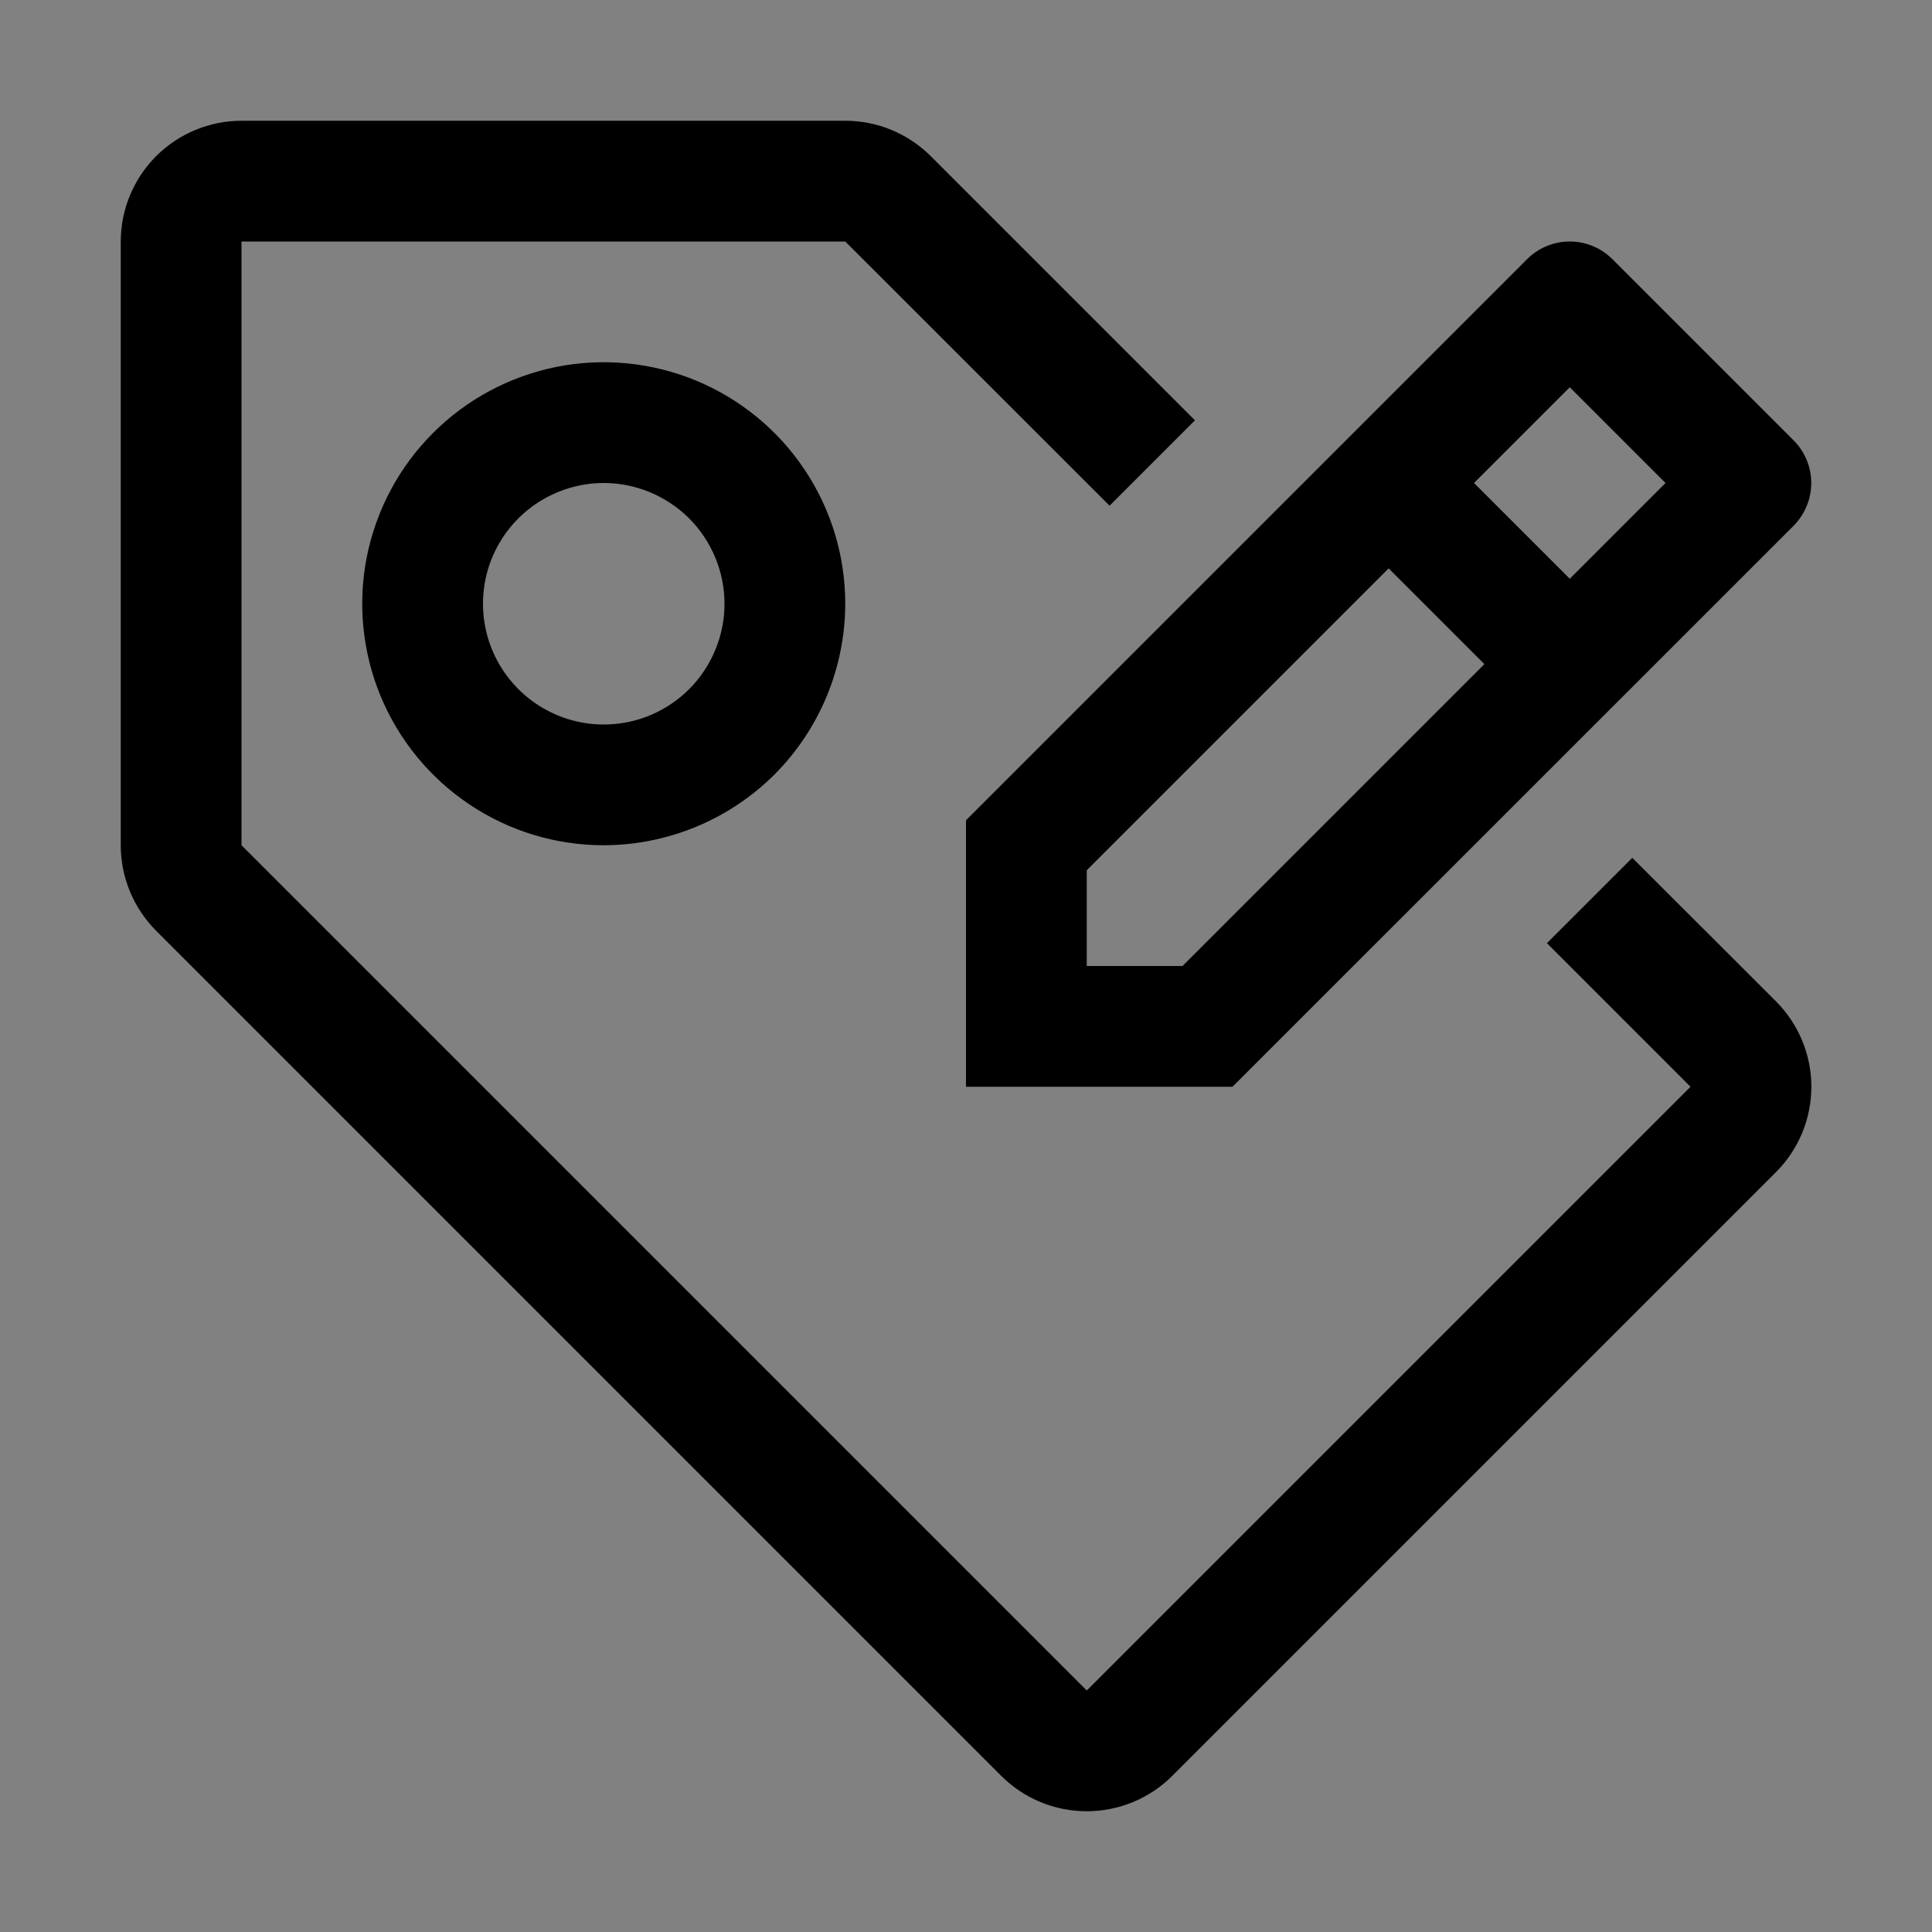 <svg viewBox="0 0 16 16" fill="none" xmlns="http://www.w3.org/2000/svg">
<rect x="0" y="0" width="16" height="16" fill="#808080" stroke="none"/>
<rect width="16" height="16" fill="white" fill-opacity="0.01" style="mix-blend-mode:multiply"/>
<path d="M14.854 3.647L13.354 2.147C13.307 2.1 13.252 2.063 13.191 2.038C13.131 2.013 13.066 2 13 2C12.934 2 12.869 2.013 12.809 2.038C12.748 2.063 12.693 2.1 12.646 2.147L8 6.793V9H10.207L14.854 4.354C14.9 4.307 14.937 4.252 14.962 4.191C14.987 4.131 15 4.066 15 4C15 3.934 14.987 3.869 14.962 3.809C14.937 3.748 14.9 3.693 14.854 3.647ZM9.793 8H9V7.207L11.5 4.707L12.293 5.5L9.793 8ZM13 4.793L12.207 4L13 3.207L13.793 4L13 4.793Z" fill="currentColor"/>
<path d="M5 7C4.604 7 4.218 6.883 3.889 6.663C3.56 6.443 3.304 6.131 3.152 5.765C3.001 5.4 2.961 4.998 3.038 4.61C3.116 4.222 3.306 3.865 3.586 3.586C3.865 3.306 4.222 3.116 4.61 3.038C4.998 2.961 5.4 3.001 5.765 3.152C6.131 3.304 6.443 3.56 6.663 3.889C6.883 4.218 7 4.604 7 5C6.999 5.53 6.788 6.039 6.414 6.414C6.039 6.788 5.53 6.999 5 7ZM5 4C4.802 4 4.609 4.059 4.444 4.169C4.28 4.278 4.152 4.435 4.076 4.617C4 4.8 3.981 5.001 4.019 5.195C4.058 5.389 4.153 5.567 4.293 5.707C4.433 5.847 4.611 5.942 4.805 5.981C4.999 6.019 5.2 6 5.383 5.924C5.565 5.848 5.722 5.72 5.831 5.556C5.941 5.391 6 5.198 6 5C6 4.735 5.894 4.481 5.707 4.293C5.519 4.106 5.265 4 5 4Z" fill="currentColor"/>
<path d="M14.708 8.293L13.518 7.104L12.811 7.811L14 9L9 14L2 7V2H7L9.189 4.188L9.896 3.481L7.707 1.292C7.519 1.105 7.265 1 7 1H2C1.735 1 1.481 1.106 1.293 1.293C1.106 1.481 1 1.735 1 2V7C1 7.265 1.105 7.519 1.292 7.707L8.292 14.707C8.48 14.895 8.734 15 9 15C9.265 15 9.52 14.895 9.708 14.707L14.708 9.707C14.895 9.52 15.001 9.265 15.001 9C15.001 8.735 14.895 8.48 14.708 8.293Z" fill="currentColor"/>
</svg>
